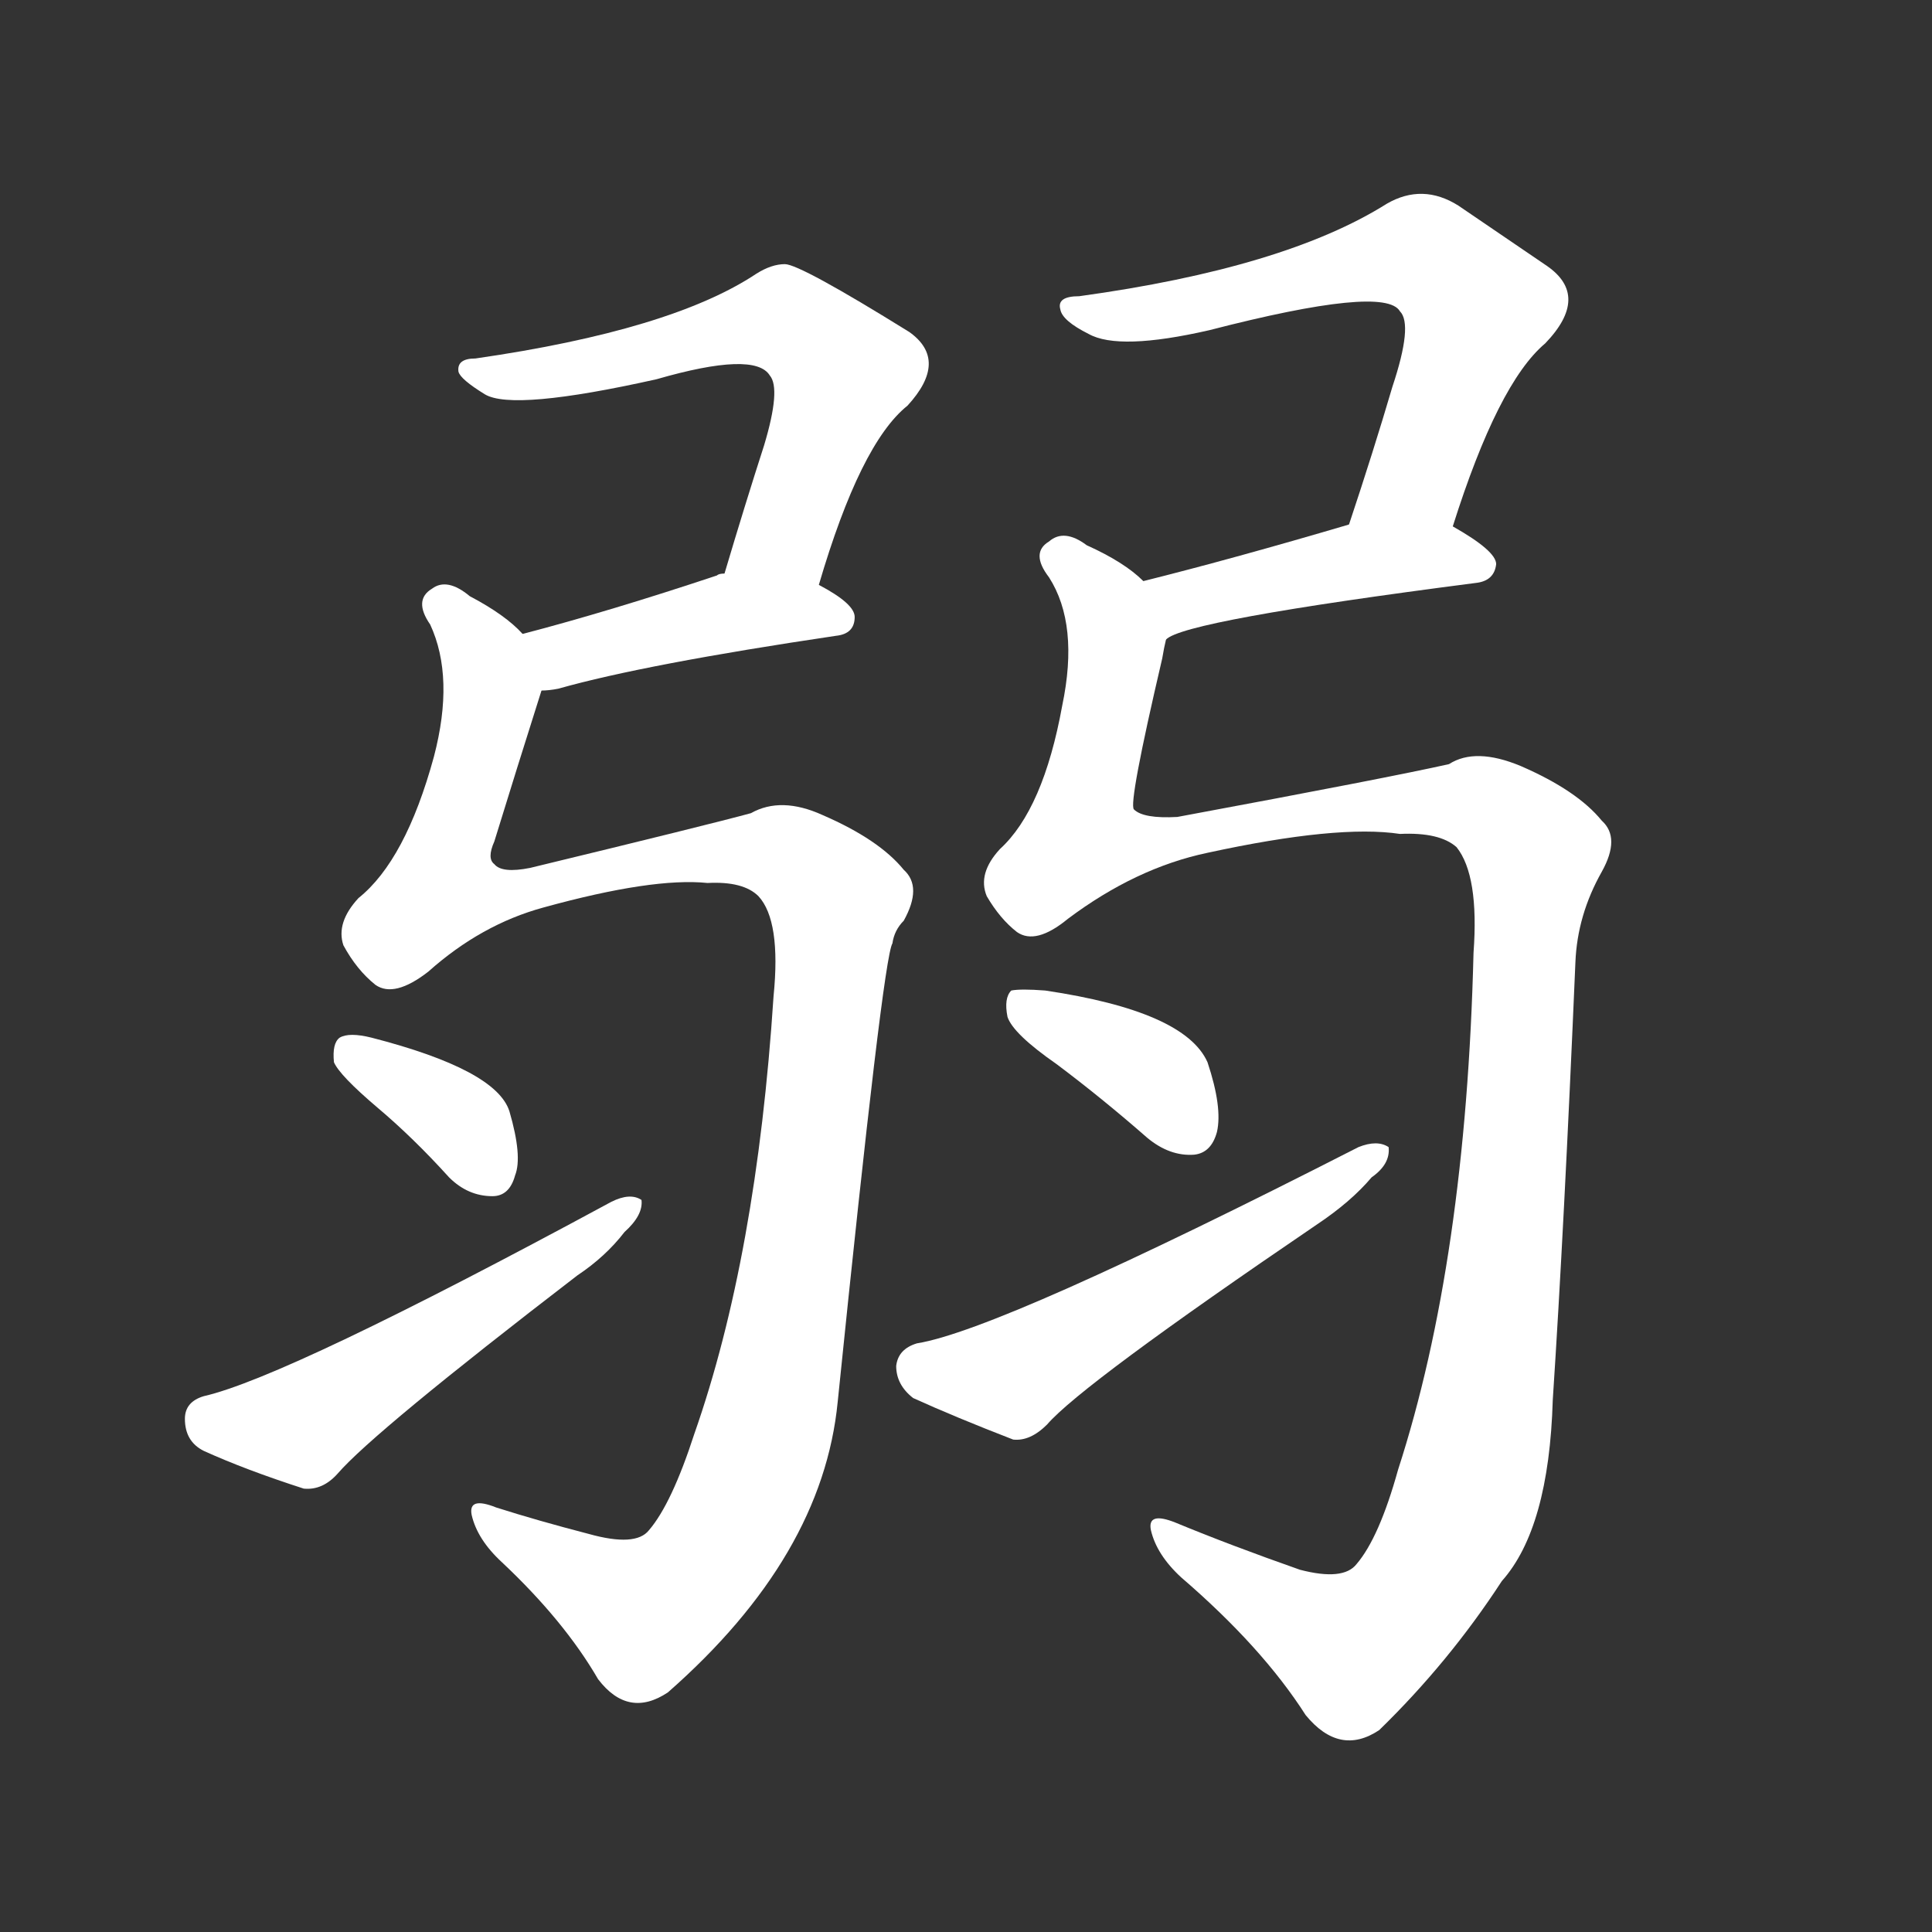 <svg version="1.1" viewBox="0 0 1024 1024" xmlns="http://www.w3.org/2000/svg">
  <rect x="0" y="0" width="1024" height="1024" fill="#333333" stroke="none"/>
  <g transform="scale(1, -1) translate(0, -900)">
    <style type="text/css">
        .stroke1 {fill: #FFFFFF;}
        .stroke2 {fill: #FFFFFF;}
        .stroke3 {fill: #FFFFFF;}
        .stroke4 {fill: #FFFFFF;}
        .stroke5 {fill: #FFFFFF;}
        .stroke6 {fill: #FFFFFF;}
        .stroke7 {fill: #FFFFFF;}
        .stroke8 {fill: #FFFFFF;}
        .stroke9 {fill: #FFFFFF;}
        .stroke10 {fill: #FFFFFF;}
        .stroke11 {fill: #FFFFFF;}
        .stroke12 {fill: #FFFFFF;}
        .stroke13 {fill: #FFFFFF;}
        .stroke14 {fill: #FFFFFF;}
        .stroke15 {fill: #FFFFFF;}
        .stroke16 {fill: #FFFFFF;}
        .stroke17 {fill: #FFFFFF;}
        .stroke18 {fill: #FFFFFF;}
        .stroke19 {fill: #FFFFFF;}
        .stroke20 {fill: #FFFFFF;}
        text {
            font-family: Helvetica;
            font-size: 50px;
            fill: #FFFFFF;}
            paint-order: stroke;
            stroke: #000000;
            stroke-width: 4px;
            stroke-linecap: butt;
            stroke-linejoin: miter;
            font-weight: 800;
        }
    </style>

    <path d="M 434 590 Q 456 665 481 685 Q 503 709 482 724 Q 424 760 416 760 Q 409 760 401 755 Q 356 725 252 710 Q 242 710 243 703 Q 244 699 257 691 Q 272 682 348 699 Q 400 714 408 701 Q 414 694 405 664 Q 395 633 384 596 C 375 567 425 561 434 590 Z" class="stroke1"/>
    <path d="M 287 534 Q 291 534 296 535 Q 342 548 443 563 Q 453 564 453 573 Q 453 580 434 590 L 384 596 Q 381 596 380 595 Q 323 576 277 564 C 248 556 257 532 287 534 Z" class="stroke2"/>
    <path d="M 375 432 Q 394 433 402 425 Q 414 412 410 372 Q 401 234 368 140 Q 356 103 344 89 Q 337 80 312 87 Q 285 94 263 101 Q 248 107 250 97 Q 253 84 266 72 Q 299 41 317 10 Q 333 -11 354 3 Q 436 75 444 157 Q 468 392 473 400 Q 474 407 479 412 Q 489 430 479 439 Q 466 455 436 468 Q 414 478 398 469 Q 376 463 281 440 Q 266 437 262 442 Q 258 445 262 454 Q 274 493 287 534 C 293 552 293 552 277 564 Q 268 574 249 584 Q 237 594 229 588 Q 219 582 228 569 Q 241 541 230 499 Q 215 444 190 424 Q 178 411 182 399 Q 189 386 199 378 Q 209 371 227 385 Q 255 410 288 419 Q 346 435 375 432 Z" class="stroke3"/>
    <path d="M 200 313 Q 219 297 238 276 Q 248 266 261 266 Q 270 266 273 277 Q 277 287 270 311 Q 263 333 197 350 Q 185 353 180 350 Q 176 347 177 337 Q 180 330 200 313 Z" class="stroke4"/>
    <path d="M 108 160 Q 98 157 98 148 Q 98 136 108 131 Q 130 121 161 111 Q 171 110 179 119 Q 198 141 306 224 Q 321 234 331 247 Q 341 256 340 264 Q 334 268 324 263 Q 152 170 108 160 Z" class="stroke5"/>
    <path d="M 770 621 Q 794 697 819 718 Q 843 743 820 759 Q 801 772 773 791 Q 754 803 735 792 Q 681 758 572 743 Q 560 743 562 736 Q 563 730 577 723 Q 593 714 641 725 Q 734 749 742 735 Q 749 728 738 695 Q 728 661 715 622 C 706 594 761 592 770 621 Z" class="stroke6"/>
    <path d="M 618 561 Q 627 571 782 591 Q 792 592 793 601 Q 793 608 770 621 C 750 632 744 630 715 622 Q 654 604 606 592 C 577 585 592 546 618 561 Z" class="stroke7"/>
    <path d="M 742 458 Q 763 459 772 451 Q 784 436 781 395 Q 777 232 741 121 Q 731 85 719 71 Q 712 62 689 68 Q 652 81 623 93 Q 608 99 610 89 Q 613 76 626 64 Q 669 27 692 -9 Q 710 -31 731 -17 Q 768 19 796 62 Q 821 90 823 158 Q 829 249 835 390 Q 836 415 849 438 Q 859 456 849 465 Q 836 481 806 494 Q 782 504 768 495 Q 737 488 624 467 Q 606 466 601 471 Q 598 474 616 551 Q 617 557 618 561 C 622 581 622 581 606 592 Q 596 602 576 611 Q 564 620 556 613 Q 546 607 556 594 Q 572 569 563 526 Q 553 471 530 450 Q 518 437 523 425 Q 530 413 539 406 Q 549 399 566 413 Q 602 440 640 448 Q 709 463 742 458 Z" class="stroke8"/>
    <path d="M 560 336 Q 584 318 608 297 Q 620 287 633 288 Q 642 289 645 300 Q 648 313 640 337 Q 628 364 554 375 Q 541 376 536 375 Q 532 371 534 361 Q 537 352 560 336 Z" class="stroke9"/>
    <path d="M 486 188 Q 476 185 475 176 Q 475 166 484 159 Q 506 149 537 137 Q 546 136 555 145 Q 573 166 698 251 Q 716 263 727 276 Q 737 283 736 292 Q 730 296 720 292 Q 530 195 486 188 Z" class="stroke10"/>
</g></svg>